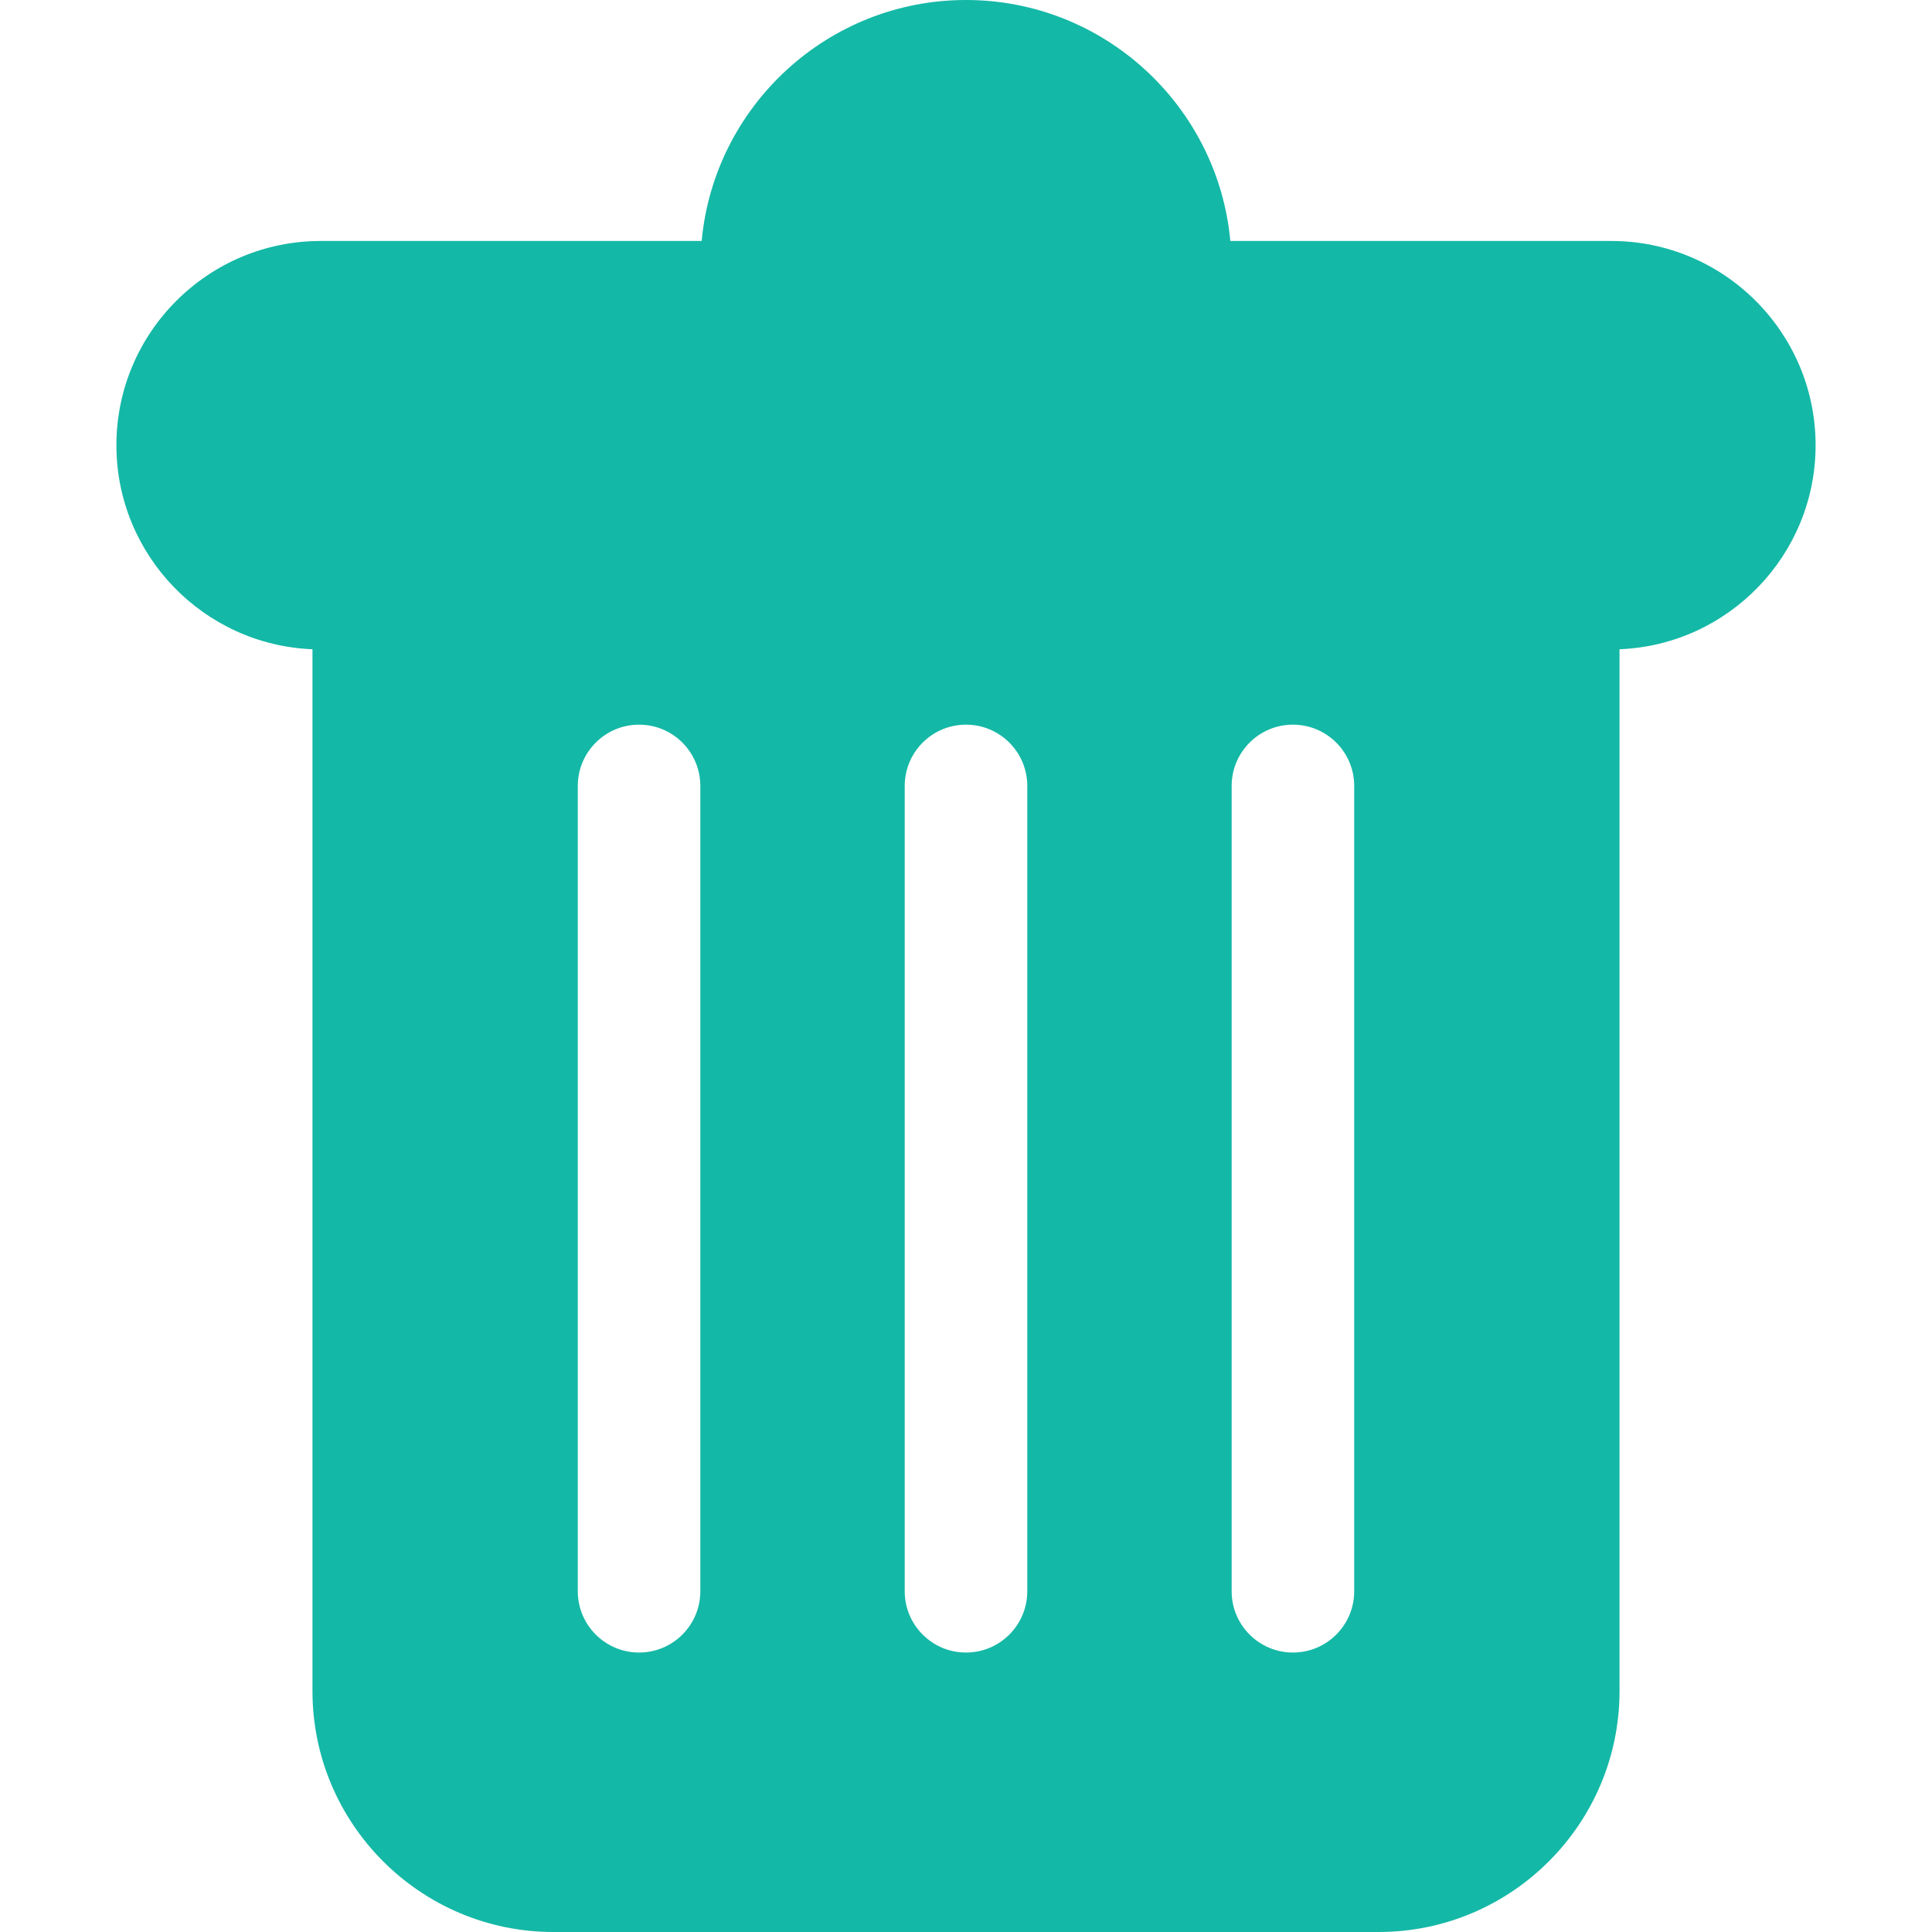 <svg width="60" height="60" viewBox="0 0 60 60" fill="none" xmlns="http://www.w3.org/2000/svg">
<path d="M50.042 7.484H38.209C37.823 3.293 34.29 0 30 0C25.71 0 22.177 3.293 21.791 7.484H9.958C6.46 7.484 3.615 10.329 3.615 13.827C3.615 17.239 6.324 20.029 9.704 20.163V52.516C9.704 56.643 13.061 60 17.188 60H42.812C46.938 60 50.296 56.643 50.296 52.516V20.163C53.676 20.029 56.385 17.239 56.385 13.826C56.385 10.329 53.539 7.484 50.042 7.484ZM21.749 49.418C21.749 50.469 20.898 51.321 19.847 51.321C18.796 51.321 17.944 50.469 17.944 49.418V24.408C17.944 23.357 18.796 22.505 19.847 22.505C20.898 22.505 21.749 23.357 21.749 24.408V49.418ZM31.903 49.418C31.903 50.469 31.051 51.321 30 51.321C28.949 51.321 28.097 50.469 28.097 49.418V24.408C28.097 23.357 28.949 22.505 30 22.505C31.051 22.505 31.903 23.357 31.903 24.408V49.418ZM42.056 49.418C42.056 50.469 41.204 51.321 40.153 51.321C39.102 51.321 38.25 50.469 38.25 49.418V24.408C38.25 23.357 39.102 22.505 40.153 22.505C41.204 22.505 42.056 23.357 42.056 24.408V49.418Z" fill="#14B8A6"/>
</svg>
